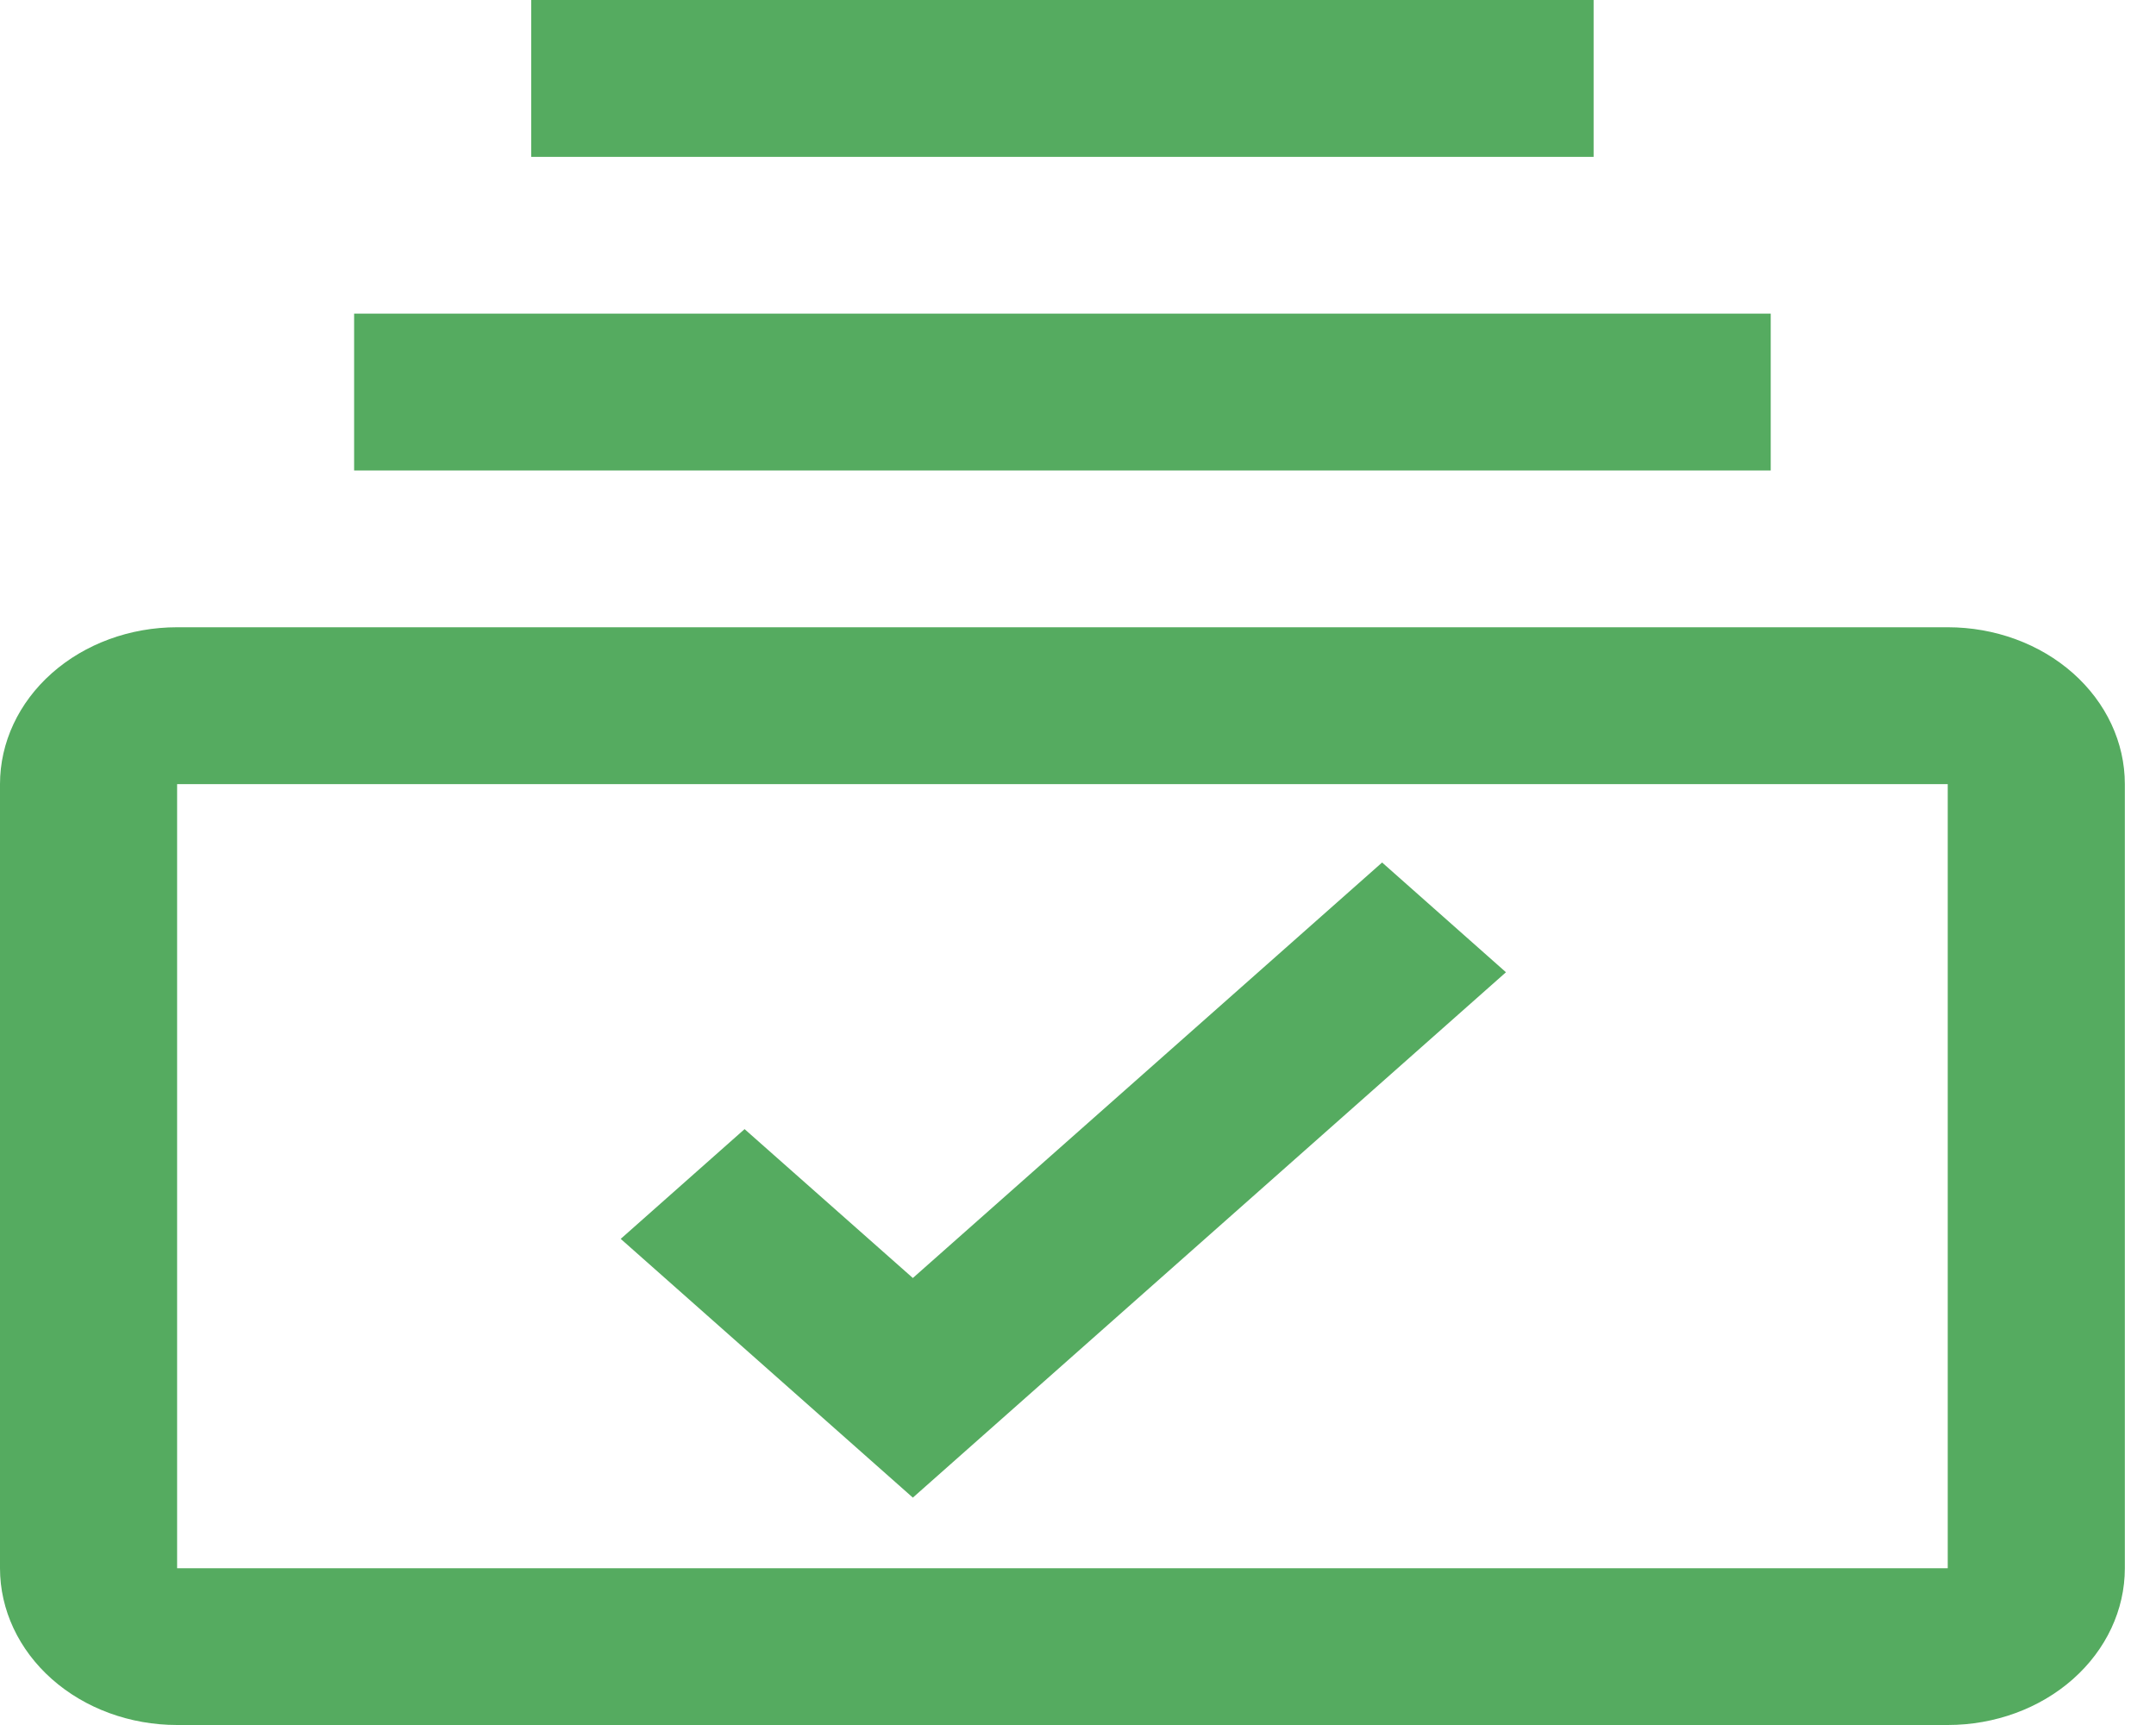 <svg width="20" height="16" viewBox="0 0 20 16" fill="none" xmlns="http://www.w3.org/2000/svg">
<path d="M16.426 4.364H3.285V2.909H16.426V4.364ZM14.783 0H4.928V1.455H14.783V0Z" fill="#55AB60"/>
<path d="M8.468 13.891L5.758 11.491L6.907 10.473L8.468 11.854L12.821 8L13.97 9.018L8.468 13.891Z" fill="#55AB60"/>
<path d="M18.068 5.818H1.643C1.207 5.818 0.789 5.971 0.481 6.244C0.173 6.517 0 6.887 0 7.273L0 14.546C0 14.931 0.173 15.301 0.481 15.574C0.789 15.847 1.207 16 1.643 16H18.068C18.504 16 18.922 15.847 19.23 15.574C19.538 15.301 19.711 14.931 19.711 14.546V7.273C19.711 6.887 19.538 6.517 19.23 6.244C18.922 5.971 18.504 5.818 18.068 5.818ZM18.068 14.546H1.643V7.273H18.068V14.546Z" fill="#55AB60"/>
</svg>
